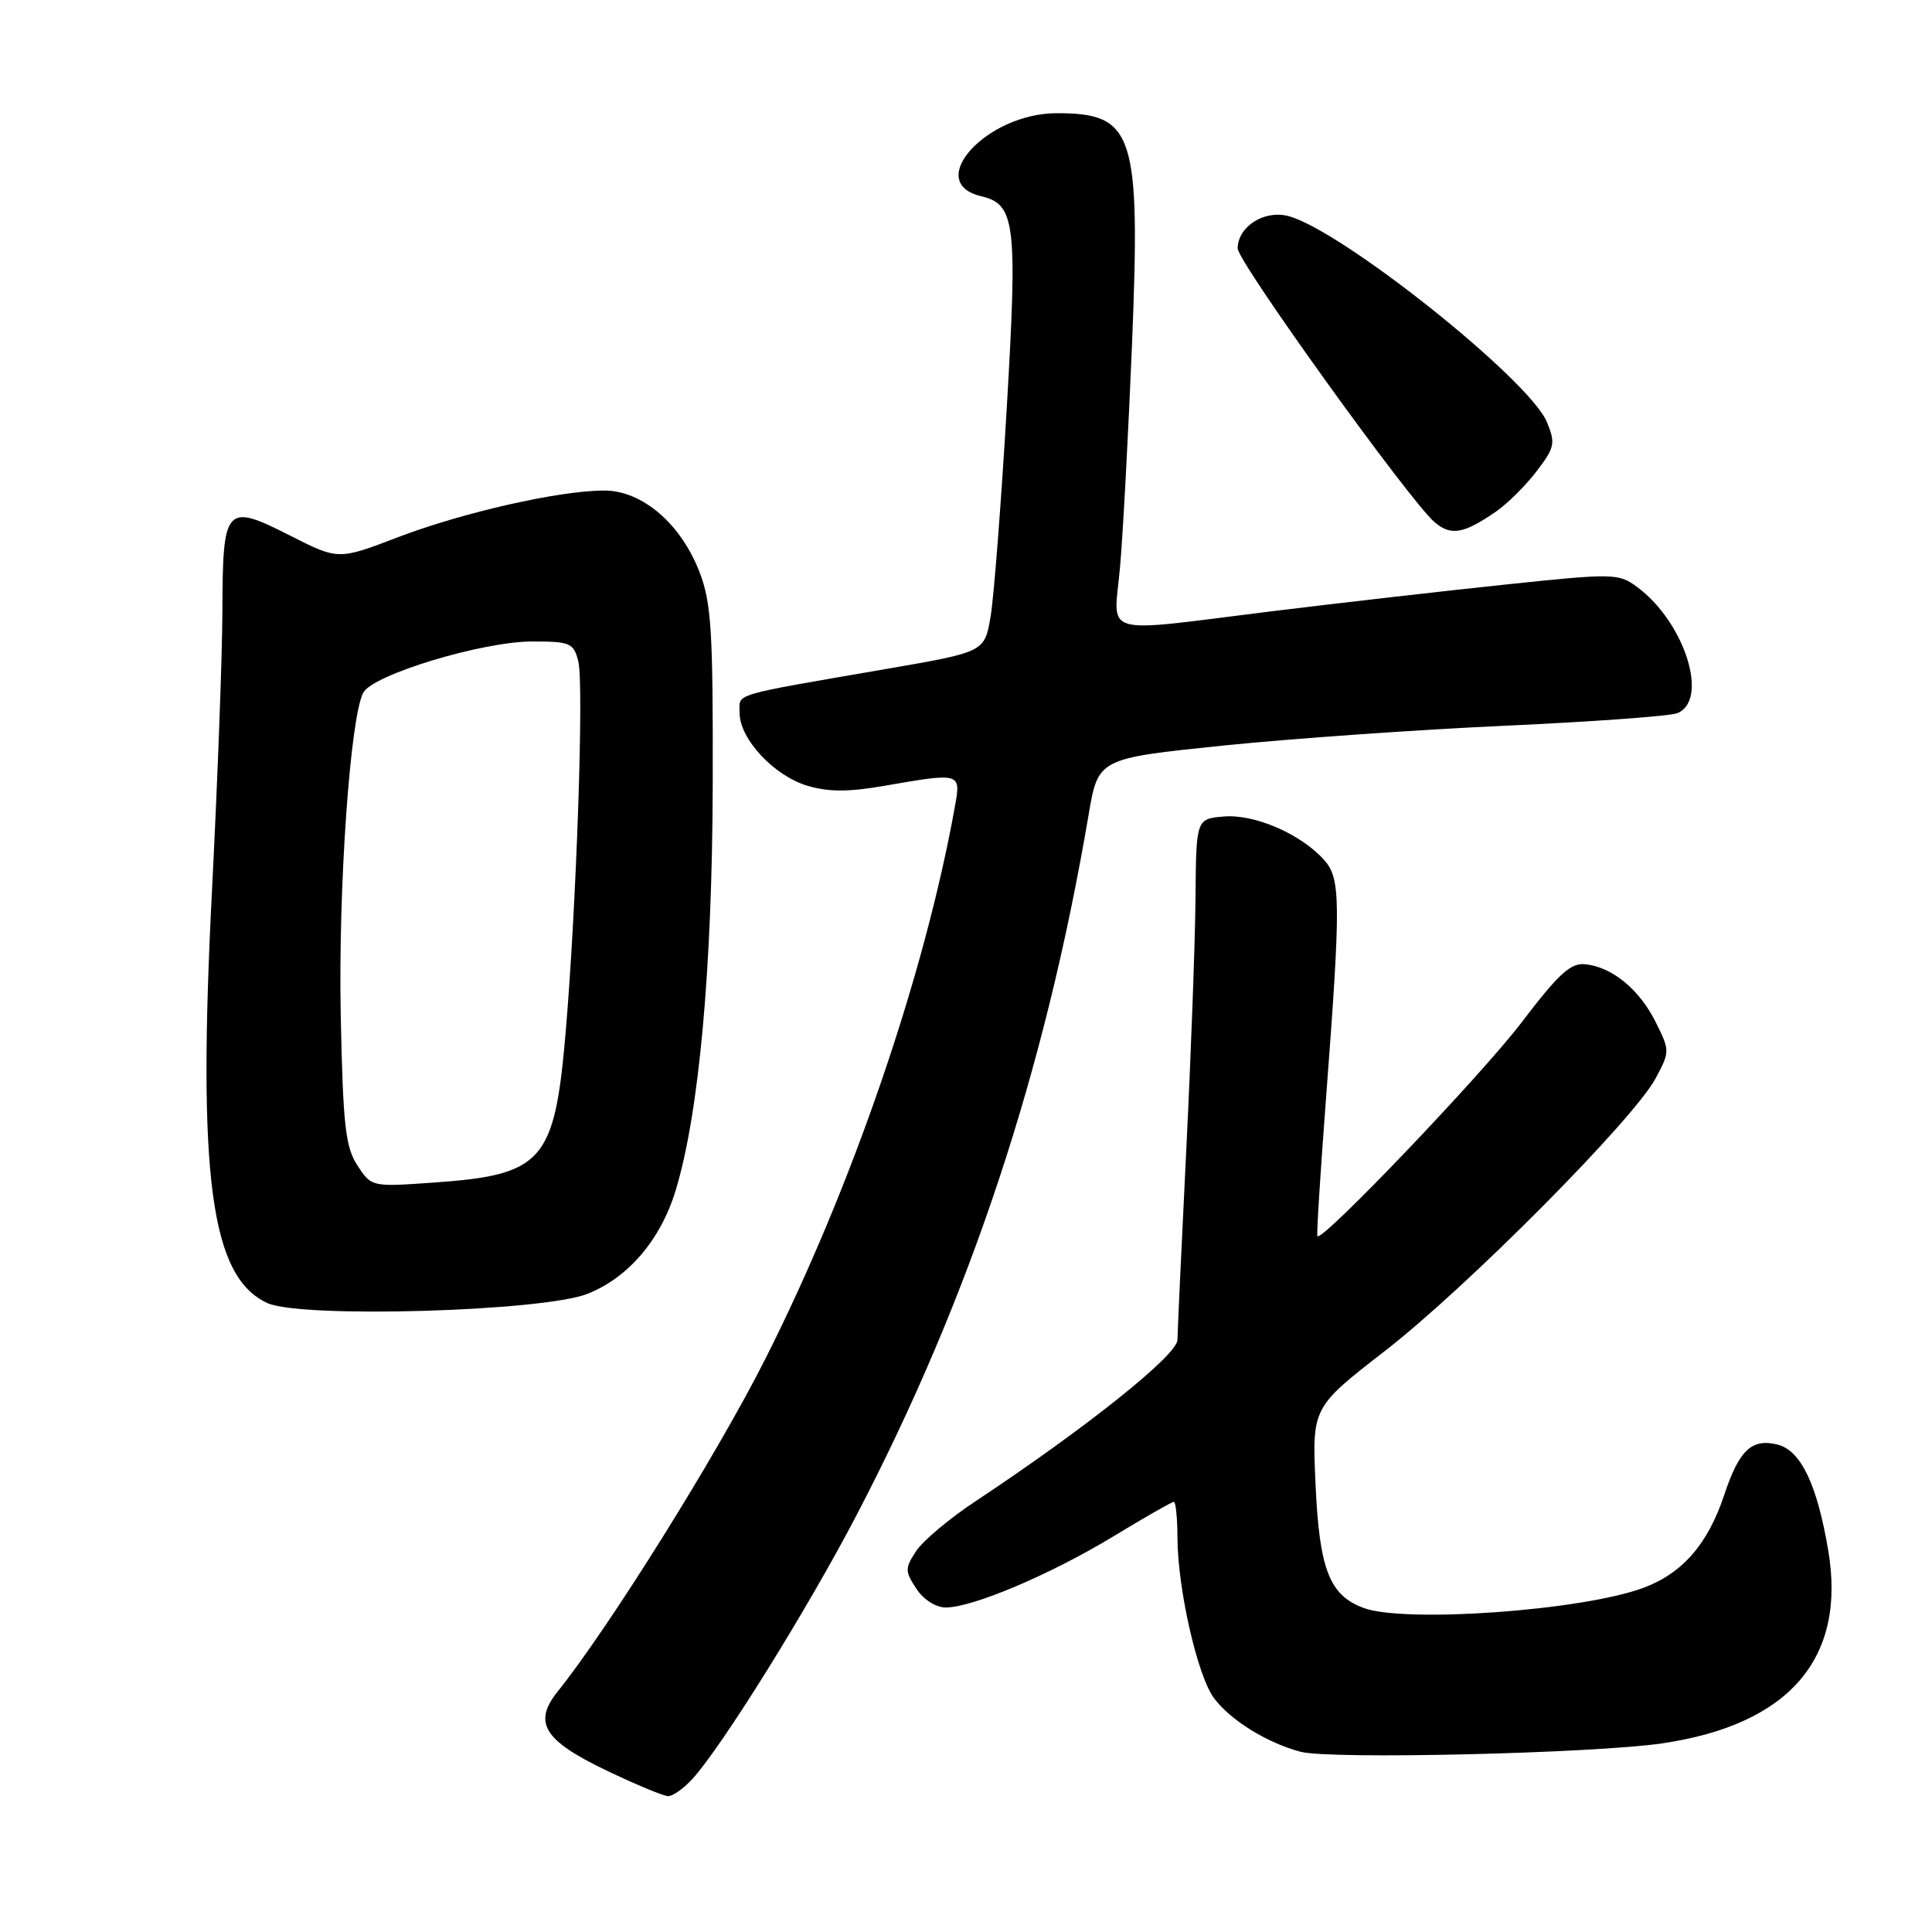 <?xml version="1.0" encoding="UTF-8" standalone="no"?>
<!DOCTYPE svg PUBLIC "-//W3C//DTD SVG 1.1//EN" "http://www.w3.org/Graphics/SVG/1.1/DTD/svg11.dtd" >
<svg xmlns="http://www.w3.org/2000/svg" xmlns:xlink="http://www.w3.org/1999/xlink" version="1.1" viewBox="0 0 256 256">
 <g >
 <path fill="currentColor"
d=" M 91.72 235.75 C 95.61 231.51 106.96 213.29 113.47 200.82 C 128.55 171.93 138.46 142.02 144.24 108.00 C 145.51 100.50 145.51 100.50 162.00 98.80 C 171.08 97.87 187.95 96.68 199.50 96.16 C 211.05 95.63 221.29 94.89 222.25 94.50 C 226.51 92.77 223.23 82.44 216.94 77.79 C 214.47 75.96 213.87 75.94 199.44 77.46 C 191.22 78.32 177.30 79.92 168.50 81.00 C 145.41 83.86 147.57 84.48 148.40 75.25 C 148.79 70.99 149.50 57.64 150.00 45.58 C 151.13 17.61 150.28 15.00 140.02 15.00 C 130.73 15.00 122.35 24.20 130.01 26.00 C 134.55 27.07 134.84 29.54 133.39 54.24 C 132.65 66.74 131.70 79.09 131.26 81.68 C 130.47 86.39 130.47 86.39 117.49 88.63 C 96.51 92.26 98.00 91.81 98.00 94.47 C 98.00 97.90 102.54 102.78 106.96 104.11 C 109.79 104.95 112.41 104.96 117.21 104.12 C 127.28 102.37 127.33 102.39 126.55 106.75 C 122.55 129.16 112.85 157.42 101.37 180.14 C 95.01 192.75 80.71 215.64 73.90 224.13 C 70.59 228.25 72.05 230.62 80.32 234.58 C 84.24 236.46 87.94 238.00 88.55 238.00 C 89.15 238.00 90.58 236.99 91.72 235.75 Z  M 220.28 231.00 C 237.09 228.52 244.65 219.74 242.26 205.50 C 240.79 196.73 238.63 192.20 235.55 191.42 C 232.11 190.56 230.45 192.13 228.46 198.11 C 226.30 204.61 222.91 208.50 217.72 210.41 C 209.55 213.43 186.01 215.10 180.62 213.04 C 176.15 211.35 174.83 207.92 174.32 196.76 C 173.85 186.50 173.85 186.50 183.52 179.00 C 194.40 170.56 216.51 148.29 219.40 142.85 C 221.27 139.35 221.27 139.22 219.40 135.46 C 217.25 131.13 213.66 128.16 210.09 127.77 C 208.13 127.55 206.56 128.98 201.60 135.50 C 196.26 142.50 175.14 164.62 174.56 163.80 C 174.44 163.64 174.94 155.62 175.67 146.00 C 177.70 119.29 177.67 116.40 175.42 113.91 C 172.32 110.48 166.24 107.86 162.18 108.19 C 158.50 108.50 158.50 108.50 158.41 119.00 C 158.36 124.78 157.81 139.85 157.18 152.50 C 156.56 165.15 156.03 176.42 156.02 177.54 C 156.00 179.56 143.89 189.23 129.25 198.93 C 125.82 201.20 122.28 204.17 121.39 205.53 C 119.90 207.81 119.90 208.19 121.41 210.50 C 122.37 211.96 124.00 213.00 125.33 213.00 C 128.90 213.00 139.25 208.60 147.54 203.57 C 151.68 201.06 155.28 199.00 155.54 199.00 C 155.79 199.00 156.01 201.14 156.02 203.75 C 156.04 210.52 158.67 222.06 160.85 225.00 C 163.04 227.94 167.90 230.95 172.34 232.12 C 176.30 233.16 211.17 232.34 220.28 231.00 Z  M 77.87 171.43 C 83.27 169.28 87.54 164.26 89.52 157.76 C 92.62 147.59 94.37 128.48 94.44 104.00 C 94.49 83.59 94.26 79.88 92.69 75.80 C 90.21 69.38 85.09 65.00 80.07 65.00 C 74.10 65.00 61.32 67.90 52.66 71.21 C 44.83 74.21 44.83 74.21 38.38 70.94 C 29.90 66.63 29.51 67.07 29.47 80.80 C 29.46 86.69 28.83 103.42 28.09 118.00 C 26.15 155.99 27.92 169.20 35.42 172.66 C 39.86 174.71 72.01 173.78 77.87 171.43 Z  M 198.25 67.77 C 199.77 66.72 202.18 64.32 203.62 62.43 C 206.01 59.30 206.13 58.73 204.97 55.92 C 202.62 50.26 177.53 30.31 170.63 28.61 C 167.45 27.82 164.00 30.07 164.00 32.92 C 164.00 34.69 186.84 66.44 190.10 69.20 C 192.26 71.04 193.96 70.74 198.25 67.77 Z  M 47.37 154.44 C 45.77 152.01 45.45 149.13 45.15 134.55 C 44.81 117.73 46.39 95.12 48.13 91.79 C 49.38 89.40 63.91 85.00 70.53 85.00 C 75.57 85.00 76.01 85.19 76.63 87.64 C 77.39 90.68 76.38 120.08 74.95 136.82 C 73.48 153.94 71.95 155.68 57.43 156.70 C 49.26 157.28 49.22 157.27 47.37 154.44 Z "/>
</g>
</svg>